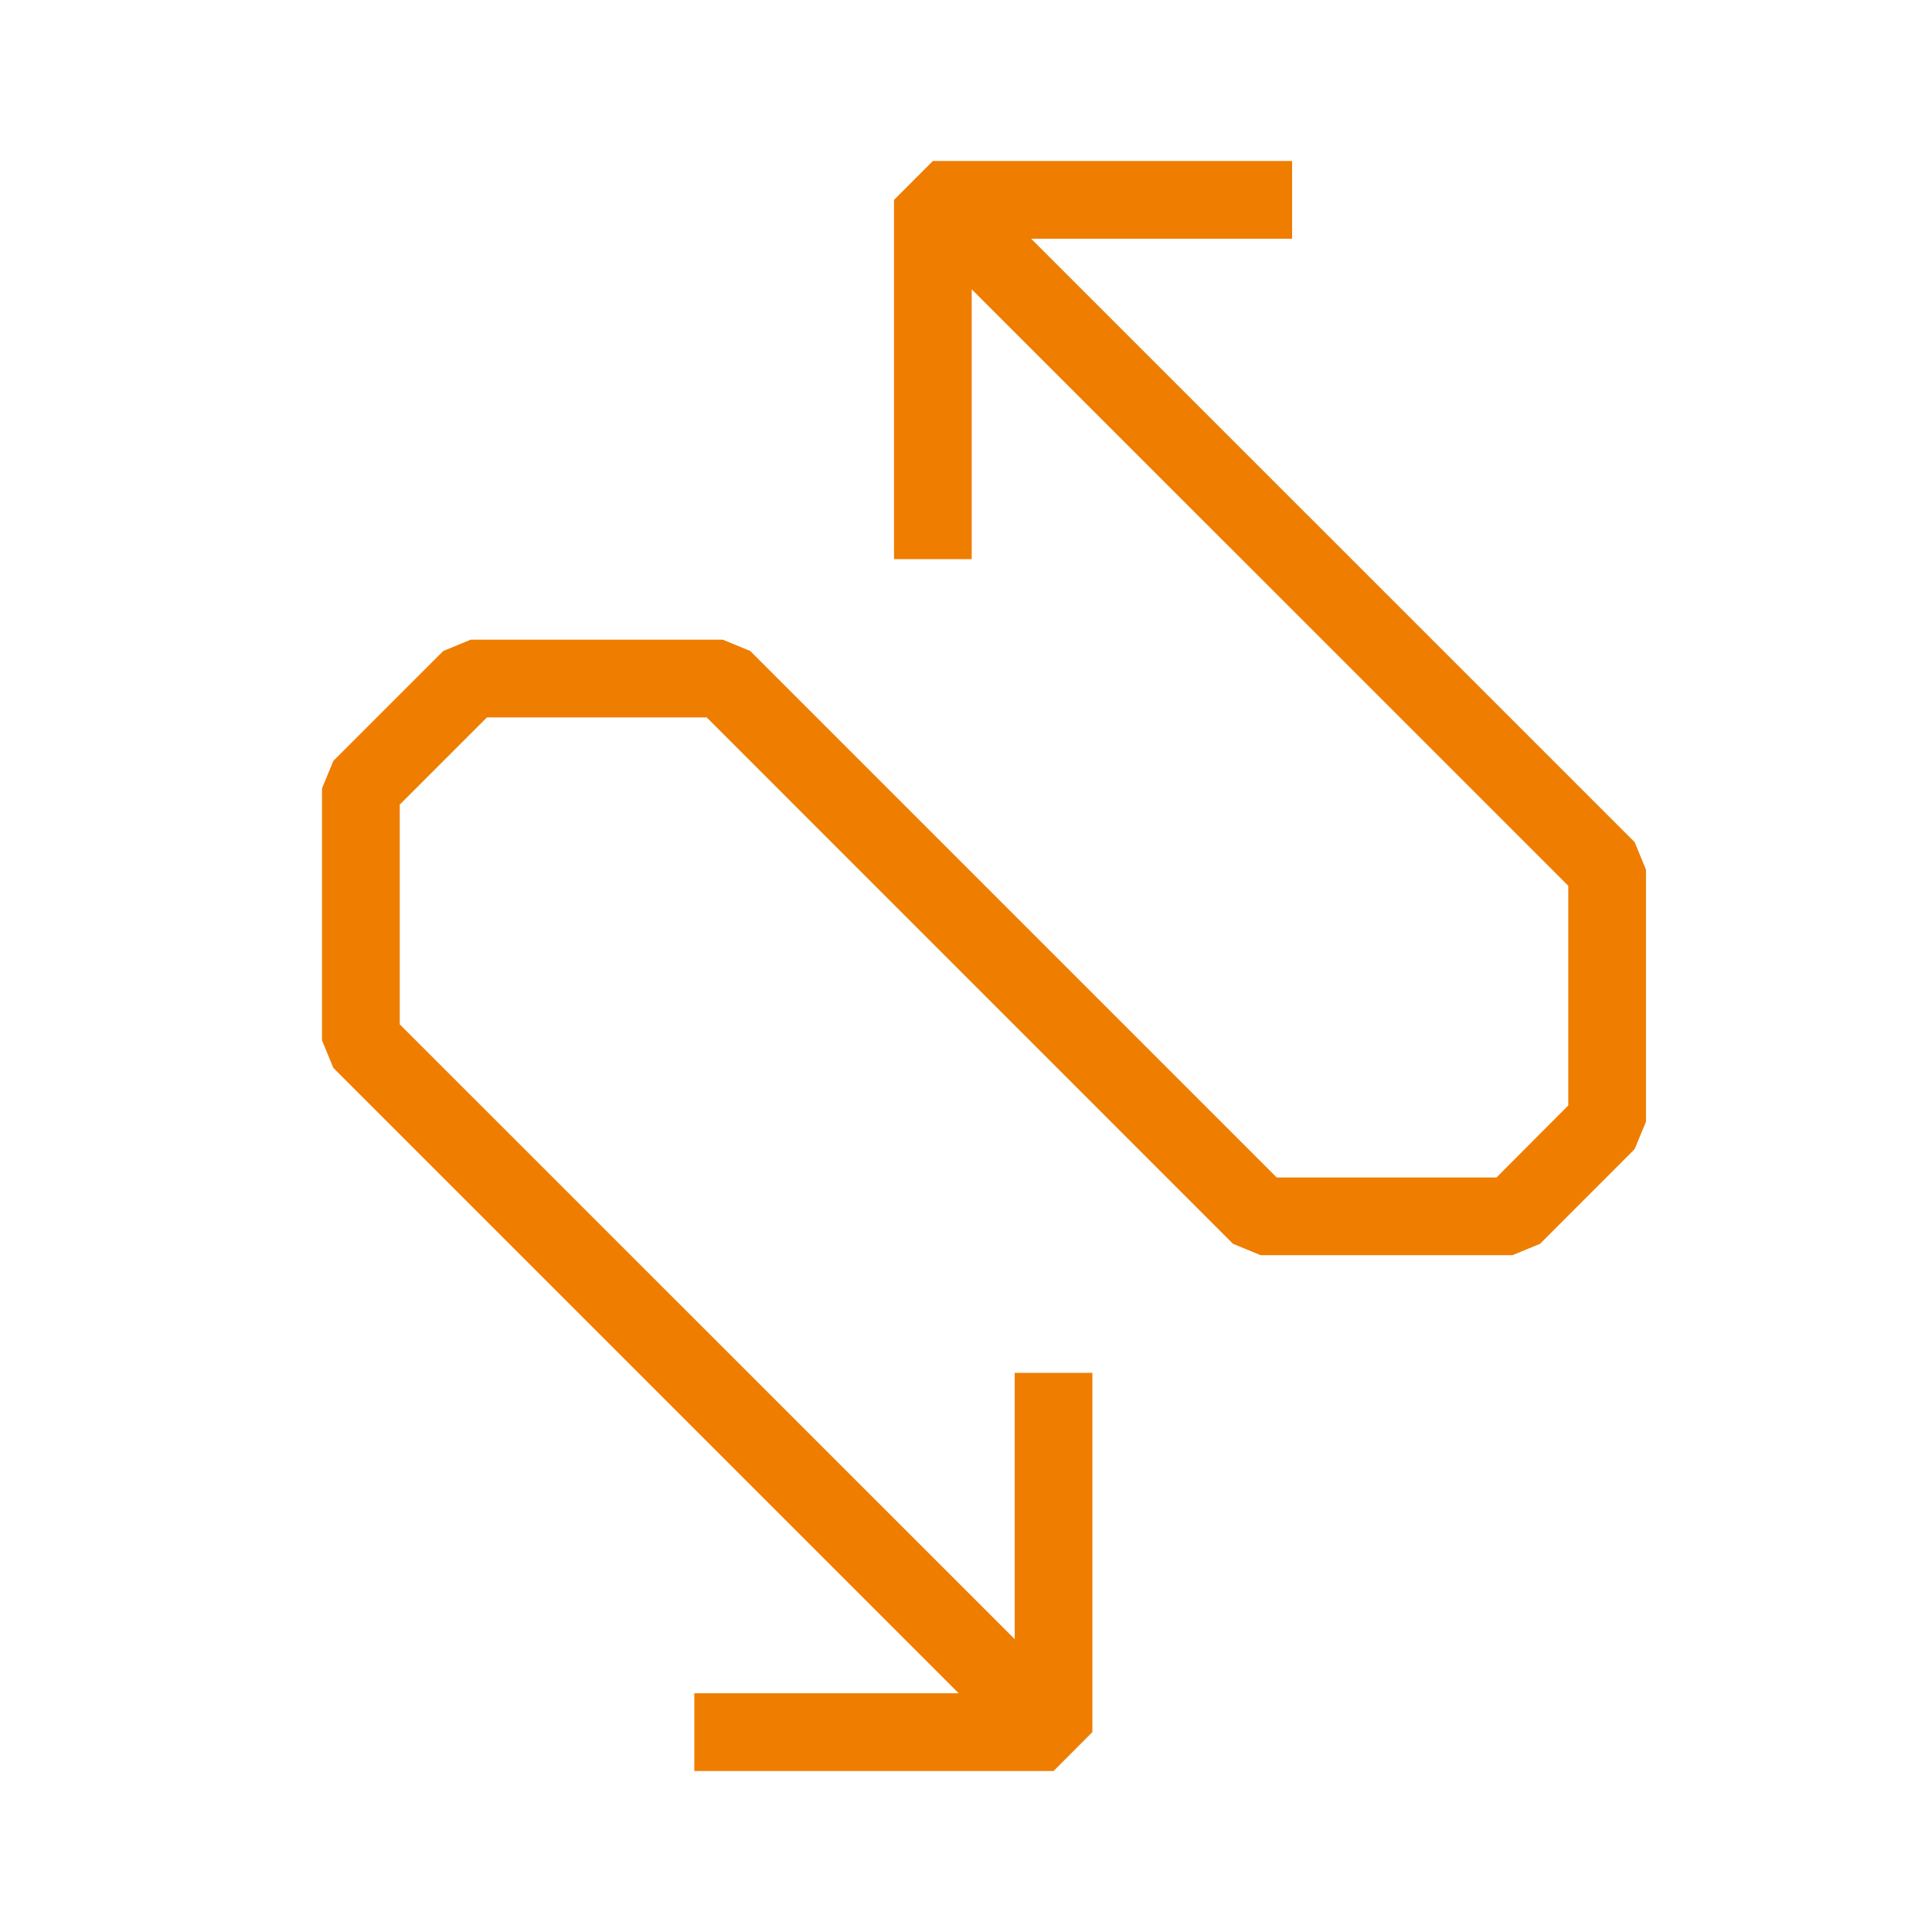 <svg width="24" height="24" viewBox="0 0 24 24" fill="none" xmlns="http://www.w3.org/2000/svg">
<path d="M11.909 21.034H8.625V22H13.088L13.57 21.517V17.054H12.605V20.362L4.966 12.725V9.995L6.049 8.912H8.779L15.317 15.451L15.659 15.592H18.789L19.131 15.451L20.306 14.275L20.447 13.934V10.803L20.306 10.461L12.81 2.966H16.051V2H11.588L11.106 2.483V6.946H12.071V3.594L19.482 11.004V13.732L18.59 14.627H15.86L9.32 8.087L8.978 7.946H5.848L5.506 8.087L4.141 9.452L4 9.794V12.924L4.141 13.266L11.909 21.034Z" fill="#EF7D00"/>
</svg>
